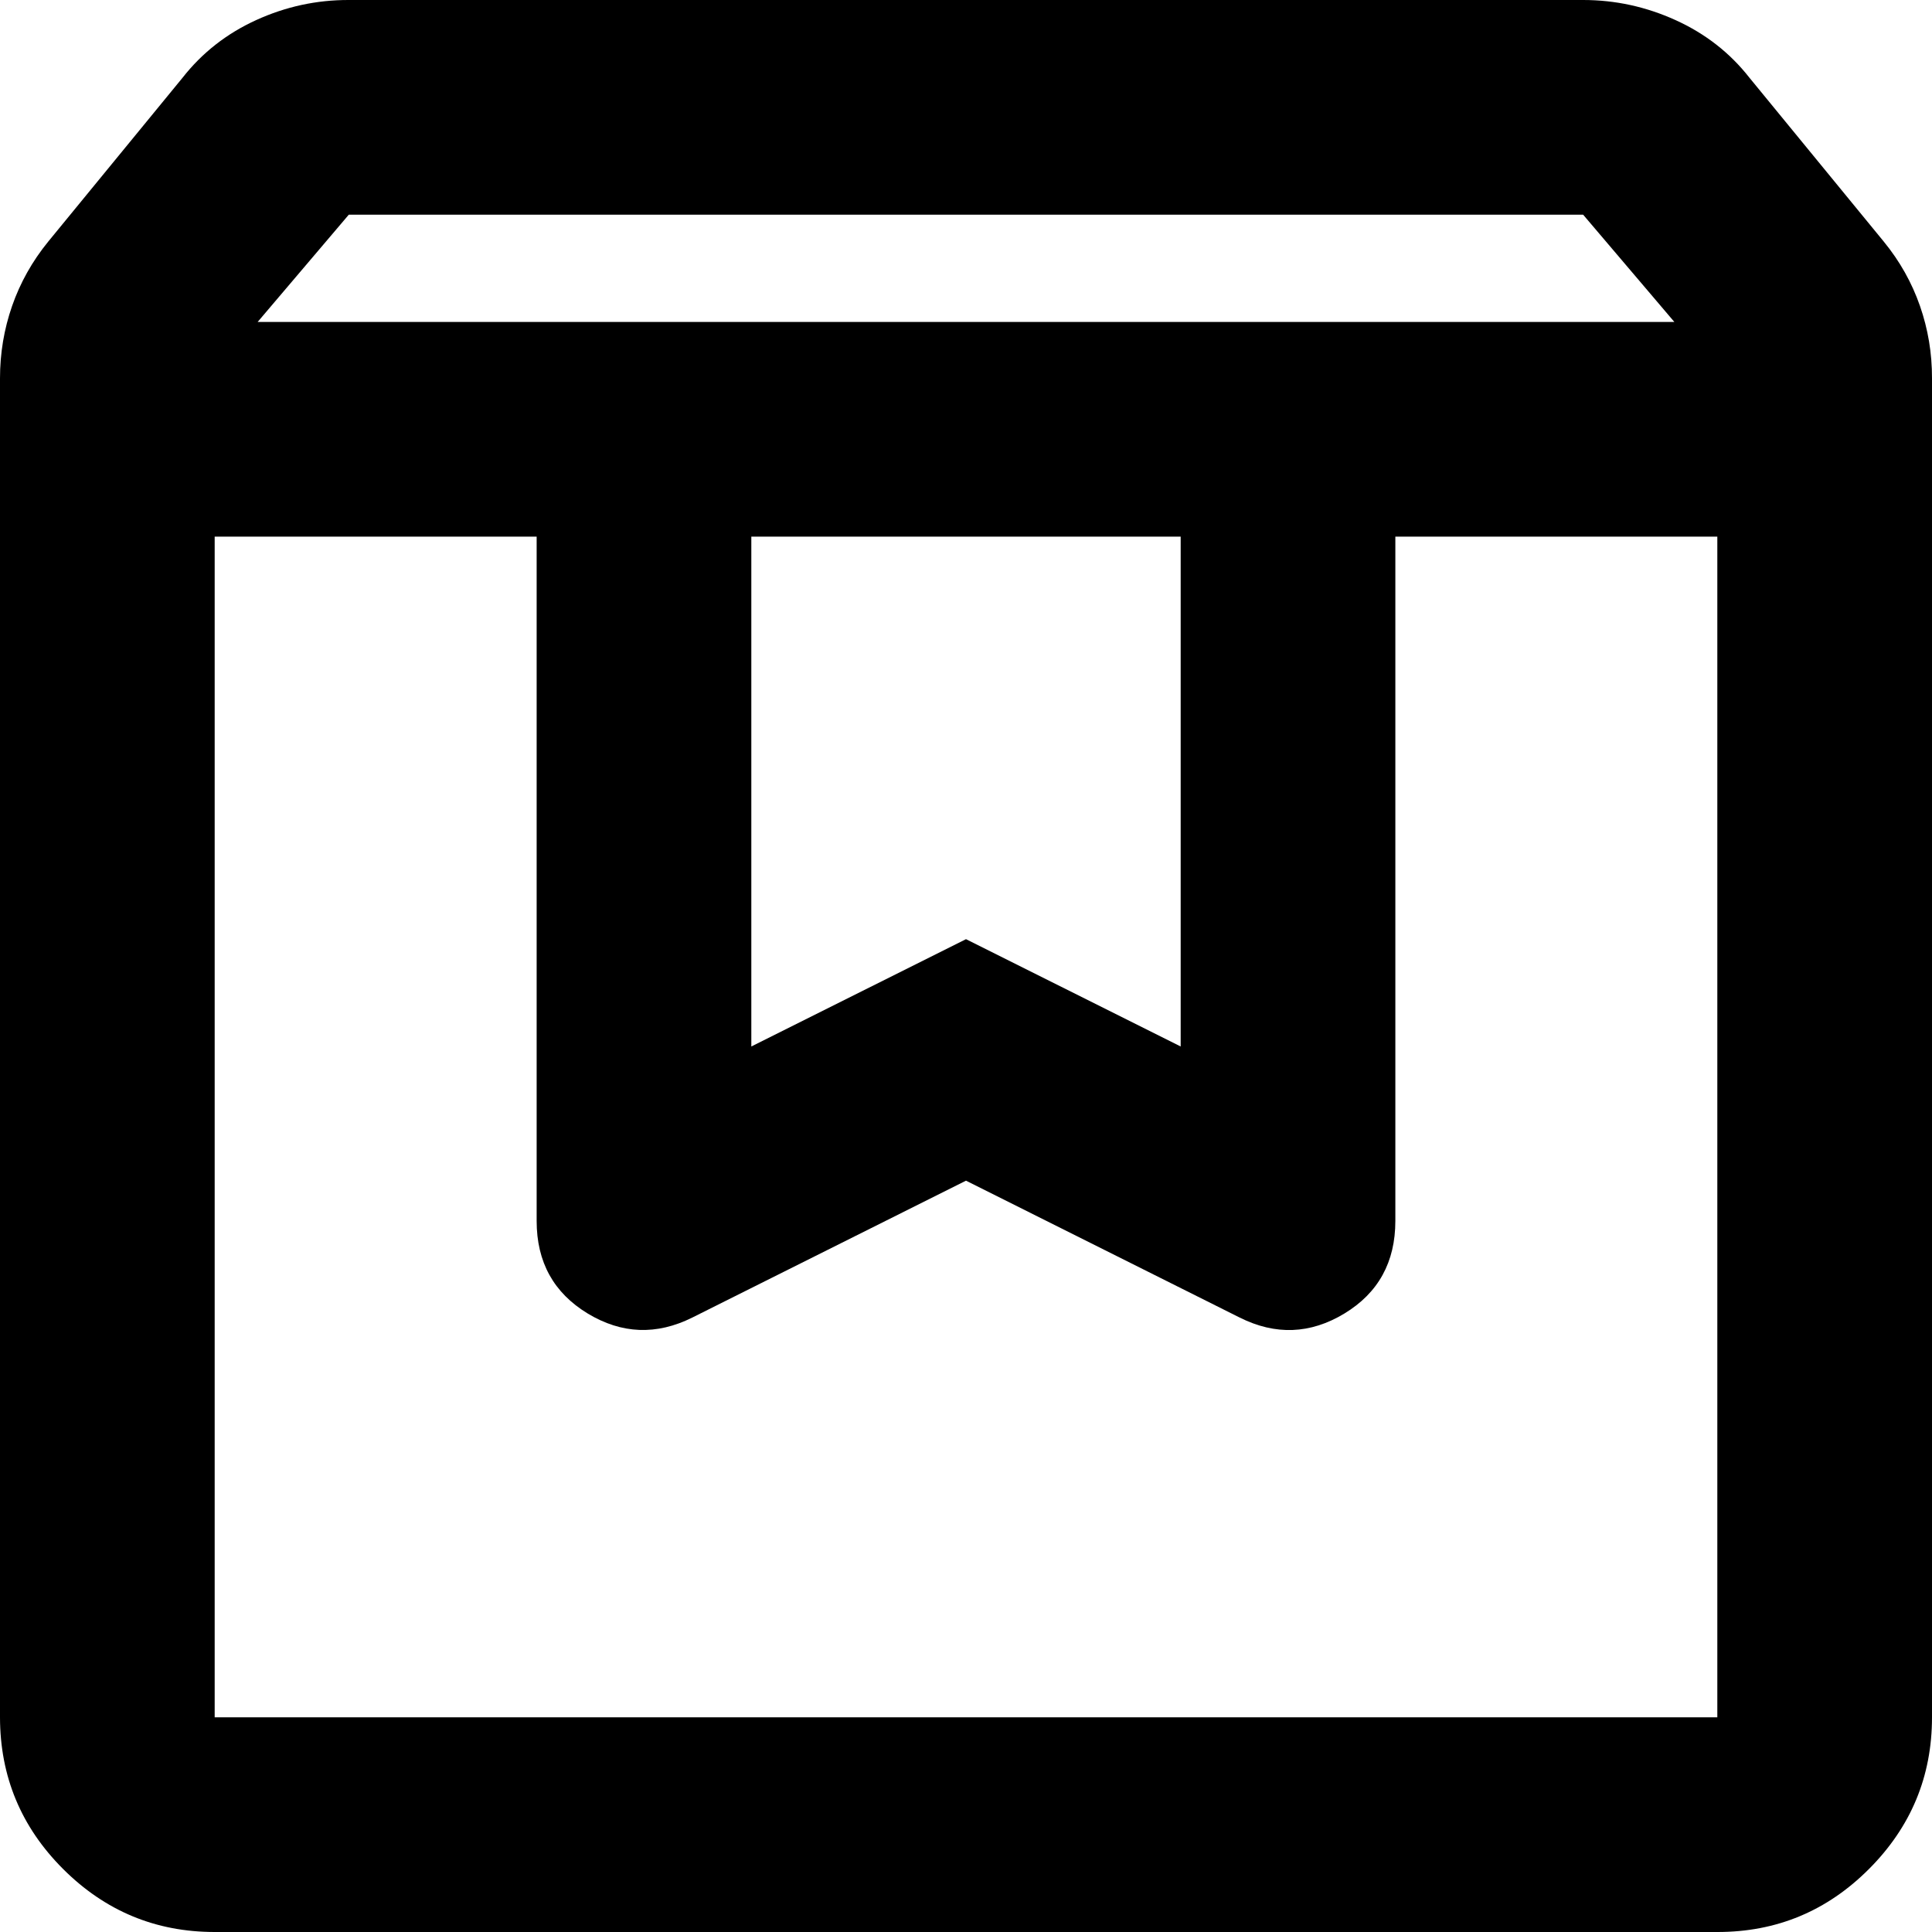 <svg width="26" height="26" viewBox="0 0 26 26" fill="none" xmlns="http://www.w3.org/2000/svg">
<path d="M2.889 7.222V23.111H23.111V7.222H18.778V16.431C18.778 16.984 18.549 17.4 18.092 17.677C17.634 17.954 17.165 17.972 16.683 17.731L13 15.889L9.317 17.731C8.835 17.971 8.366 17.953 7.908 17.676C7.451 17.398 7.222 16.984 7.222 16.432V7.222H2.889ZM2.889 26C2.094 26 1.415 25.717 0.849 25.152C0.284 24.587 0.001 23.907 0 23.111V5.092C0 4.755 0.054 4.43 0.163 4.117C0.272 3.804 0.434 3.515 0.65 3.25L2.456 1.047C2.72 0.71 3.051 0.451 3.448 0.27C3.845 0.089 4.26 -0.001 4.694 7.64256e-06H21.305C21.739 7.64256e-06 22.154 0.091 22.552 0.272C22.95 0.453 23.281 0.711 23.544 1.047L25.35 3.25C25.567 3.515 25.729 3.804 25.838 4.117C25.947 4.43 26.001 4.755 26 5.092V23.111C26 23.906 25.717 24.586 25.152 25.152C24.587 25.718 23.907 26.001 23.111 26H2.889ZM3.467 4.333H22.533L21.305 2.889H4.694L3.467 4.333ZM10.111 7.222V14.083L13 12.639L15.889 14.083V7.222H10.111Z" fill="black"/>
</svg>

